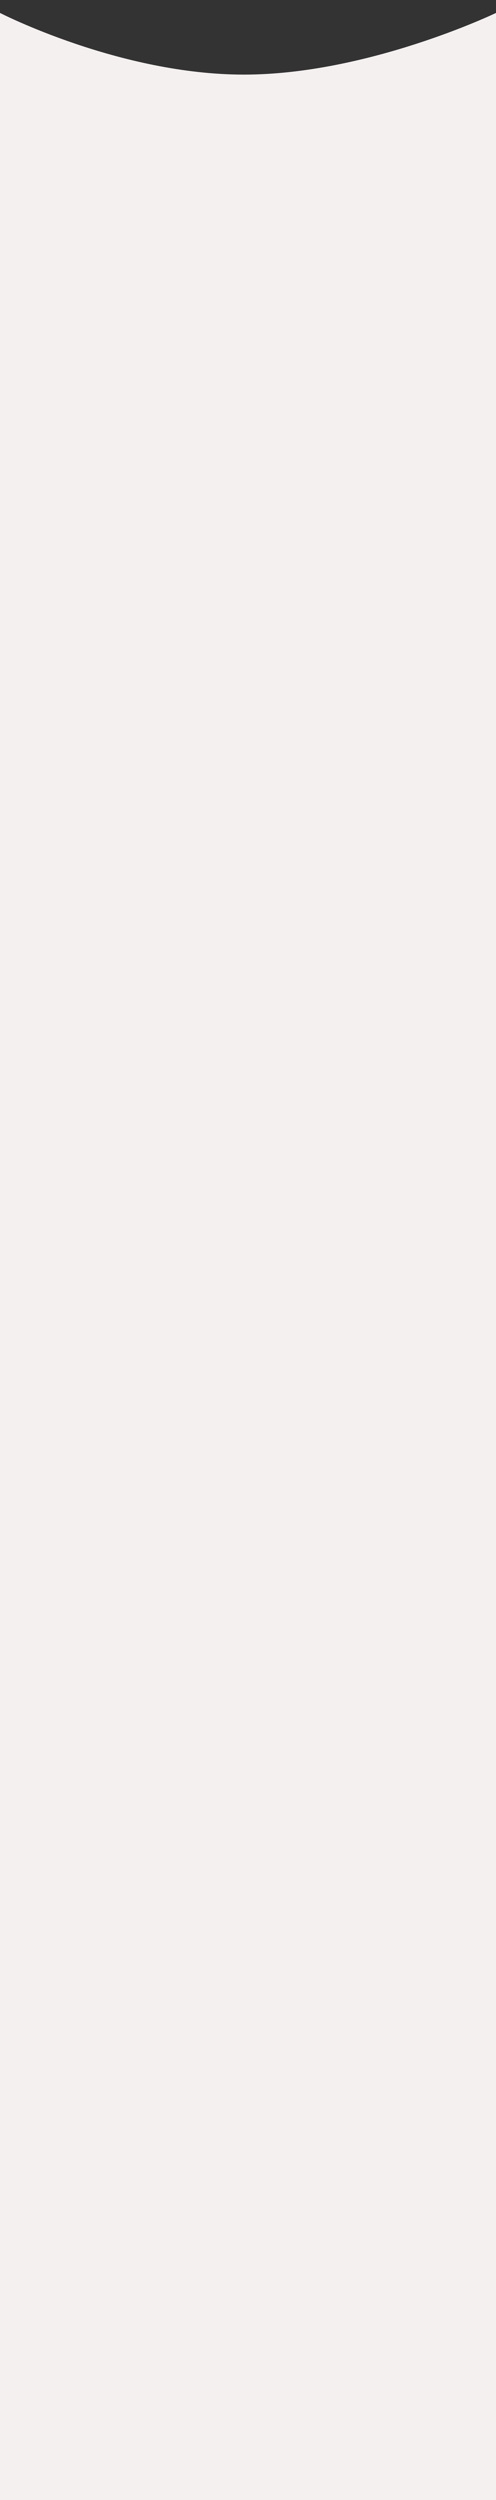 <svg xmlns="http://www.w3.org/2000/svg"  viewBox=" 0 -50 1920 9665.468">
  <rect x="0" y="-50" width="1920" height="9665.468" fill="#333333" stroke="none"/>
  <path id="marble-6" d="M0,0S464,238.424,944,238.424,1920,0,1920,0V9665.468H0Z" fill="#f3f0ef"/>
</svg>
